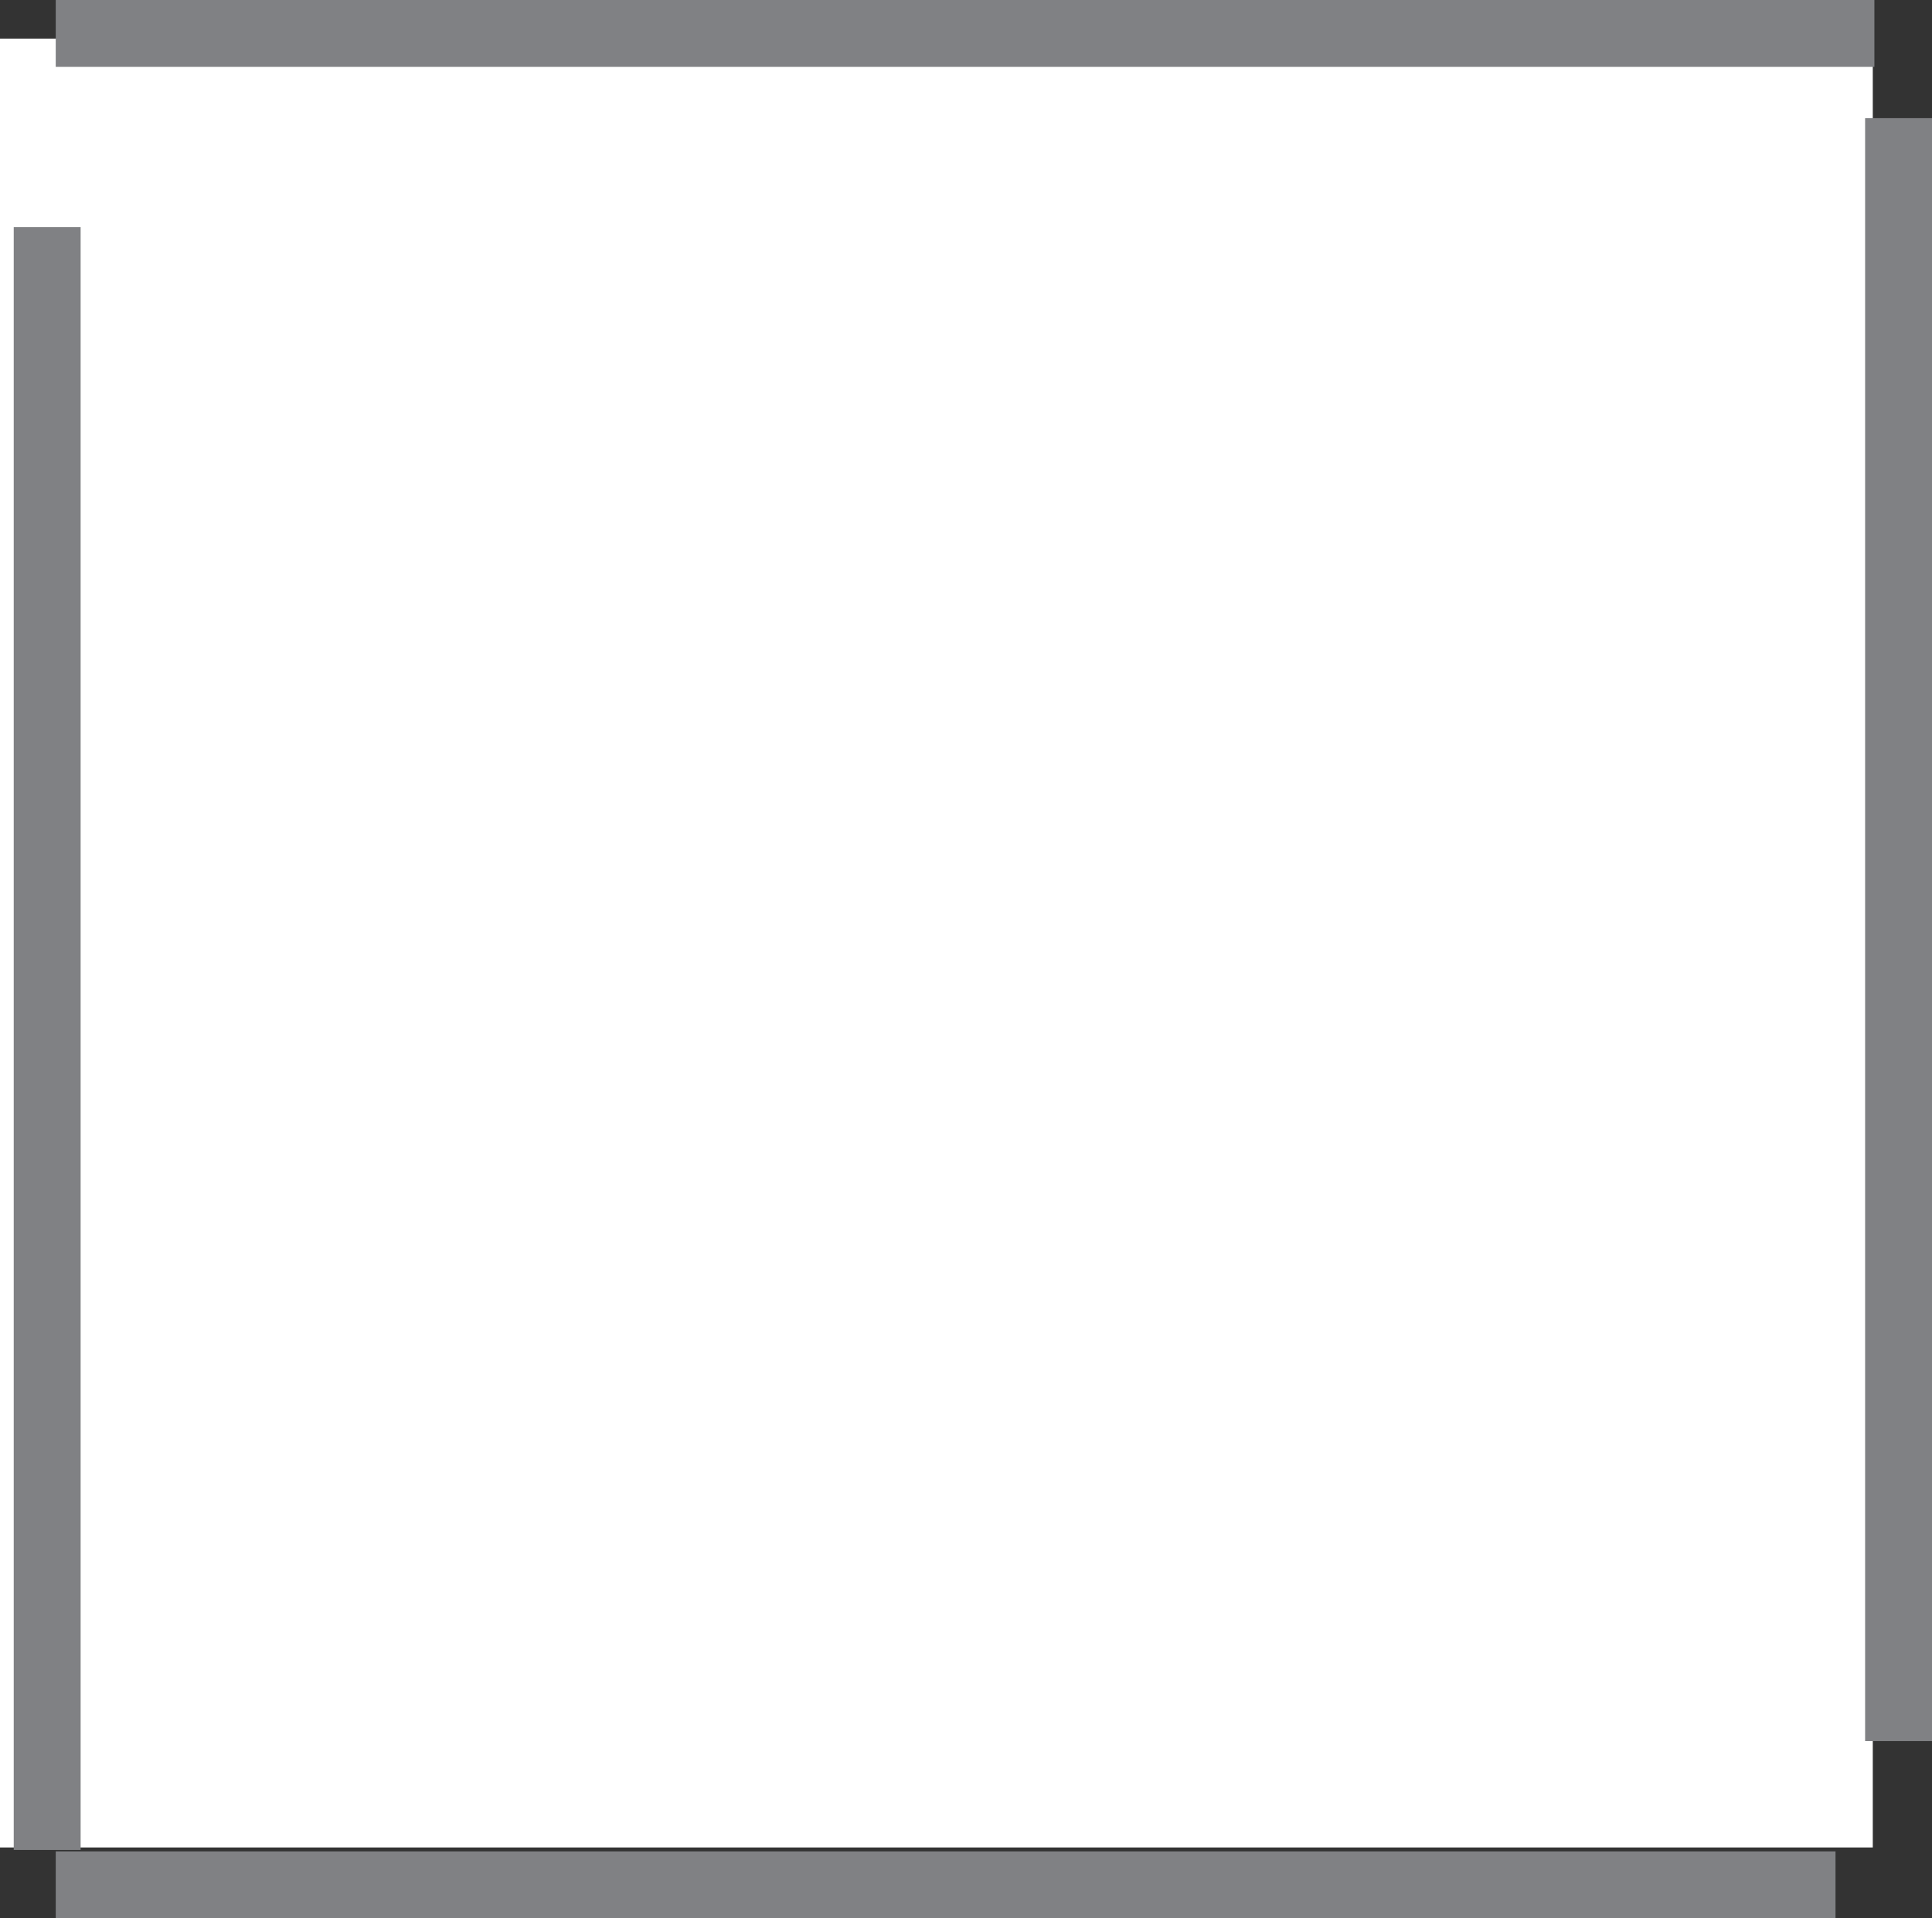 <?xml version="1.0" encoding="utf-8"?>
<!-- Generator: Adobe Illustrator 14.0.0, SVG Export Plug-In . SVG Version: 6.00 Build 43363)  -->
<!DOCTYPE svg PUBLIC "-//W3C//DTD SVG 1.1//EN" "http://www.w3.org/Graphics/SVG/1.1/DTD/svg11.dtd">
<svg version="1.1" id="Layer_1" xmlns="http://www.w3.org/2000/svg" xmlns:xlink="http://www.w3.org/1999/xlink" x="0px" y="0px"
	 width="21.664px" height="21.511px" viewBox="0 0 21.664 21.511" enable-background="new 0 0 21.664 21.511" xml:space="preserve">
<rect x="0" y="0" width="21.664" height="21.511" fill="#333333" stroke="none"/>
<g>
	<rect y="0.433" fill="#FFFFFF" width="21" height="20.284"/>
	<path fill="none" stroke="#808184" stroke-width="0.75" stroke-miterlimit="10" d="M21.289,19.524V1.325 M21.018,0.375H0.625
		 M0.529,2.547v18.198 M0.625,21.136h19.957"/>
</g>
</svg>
